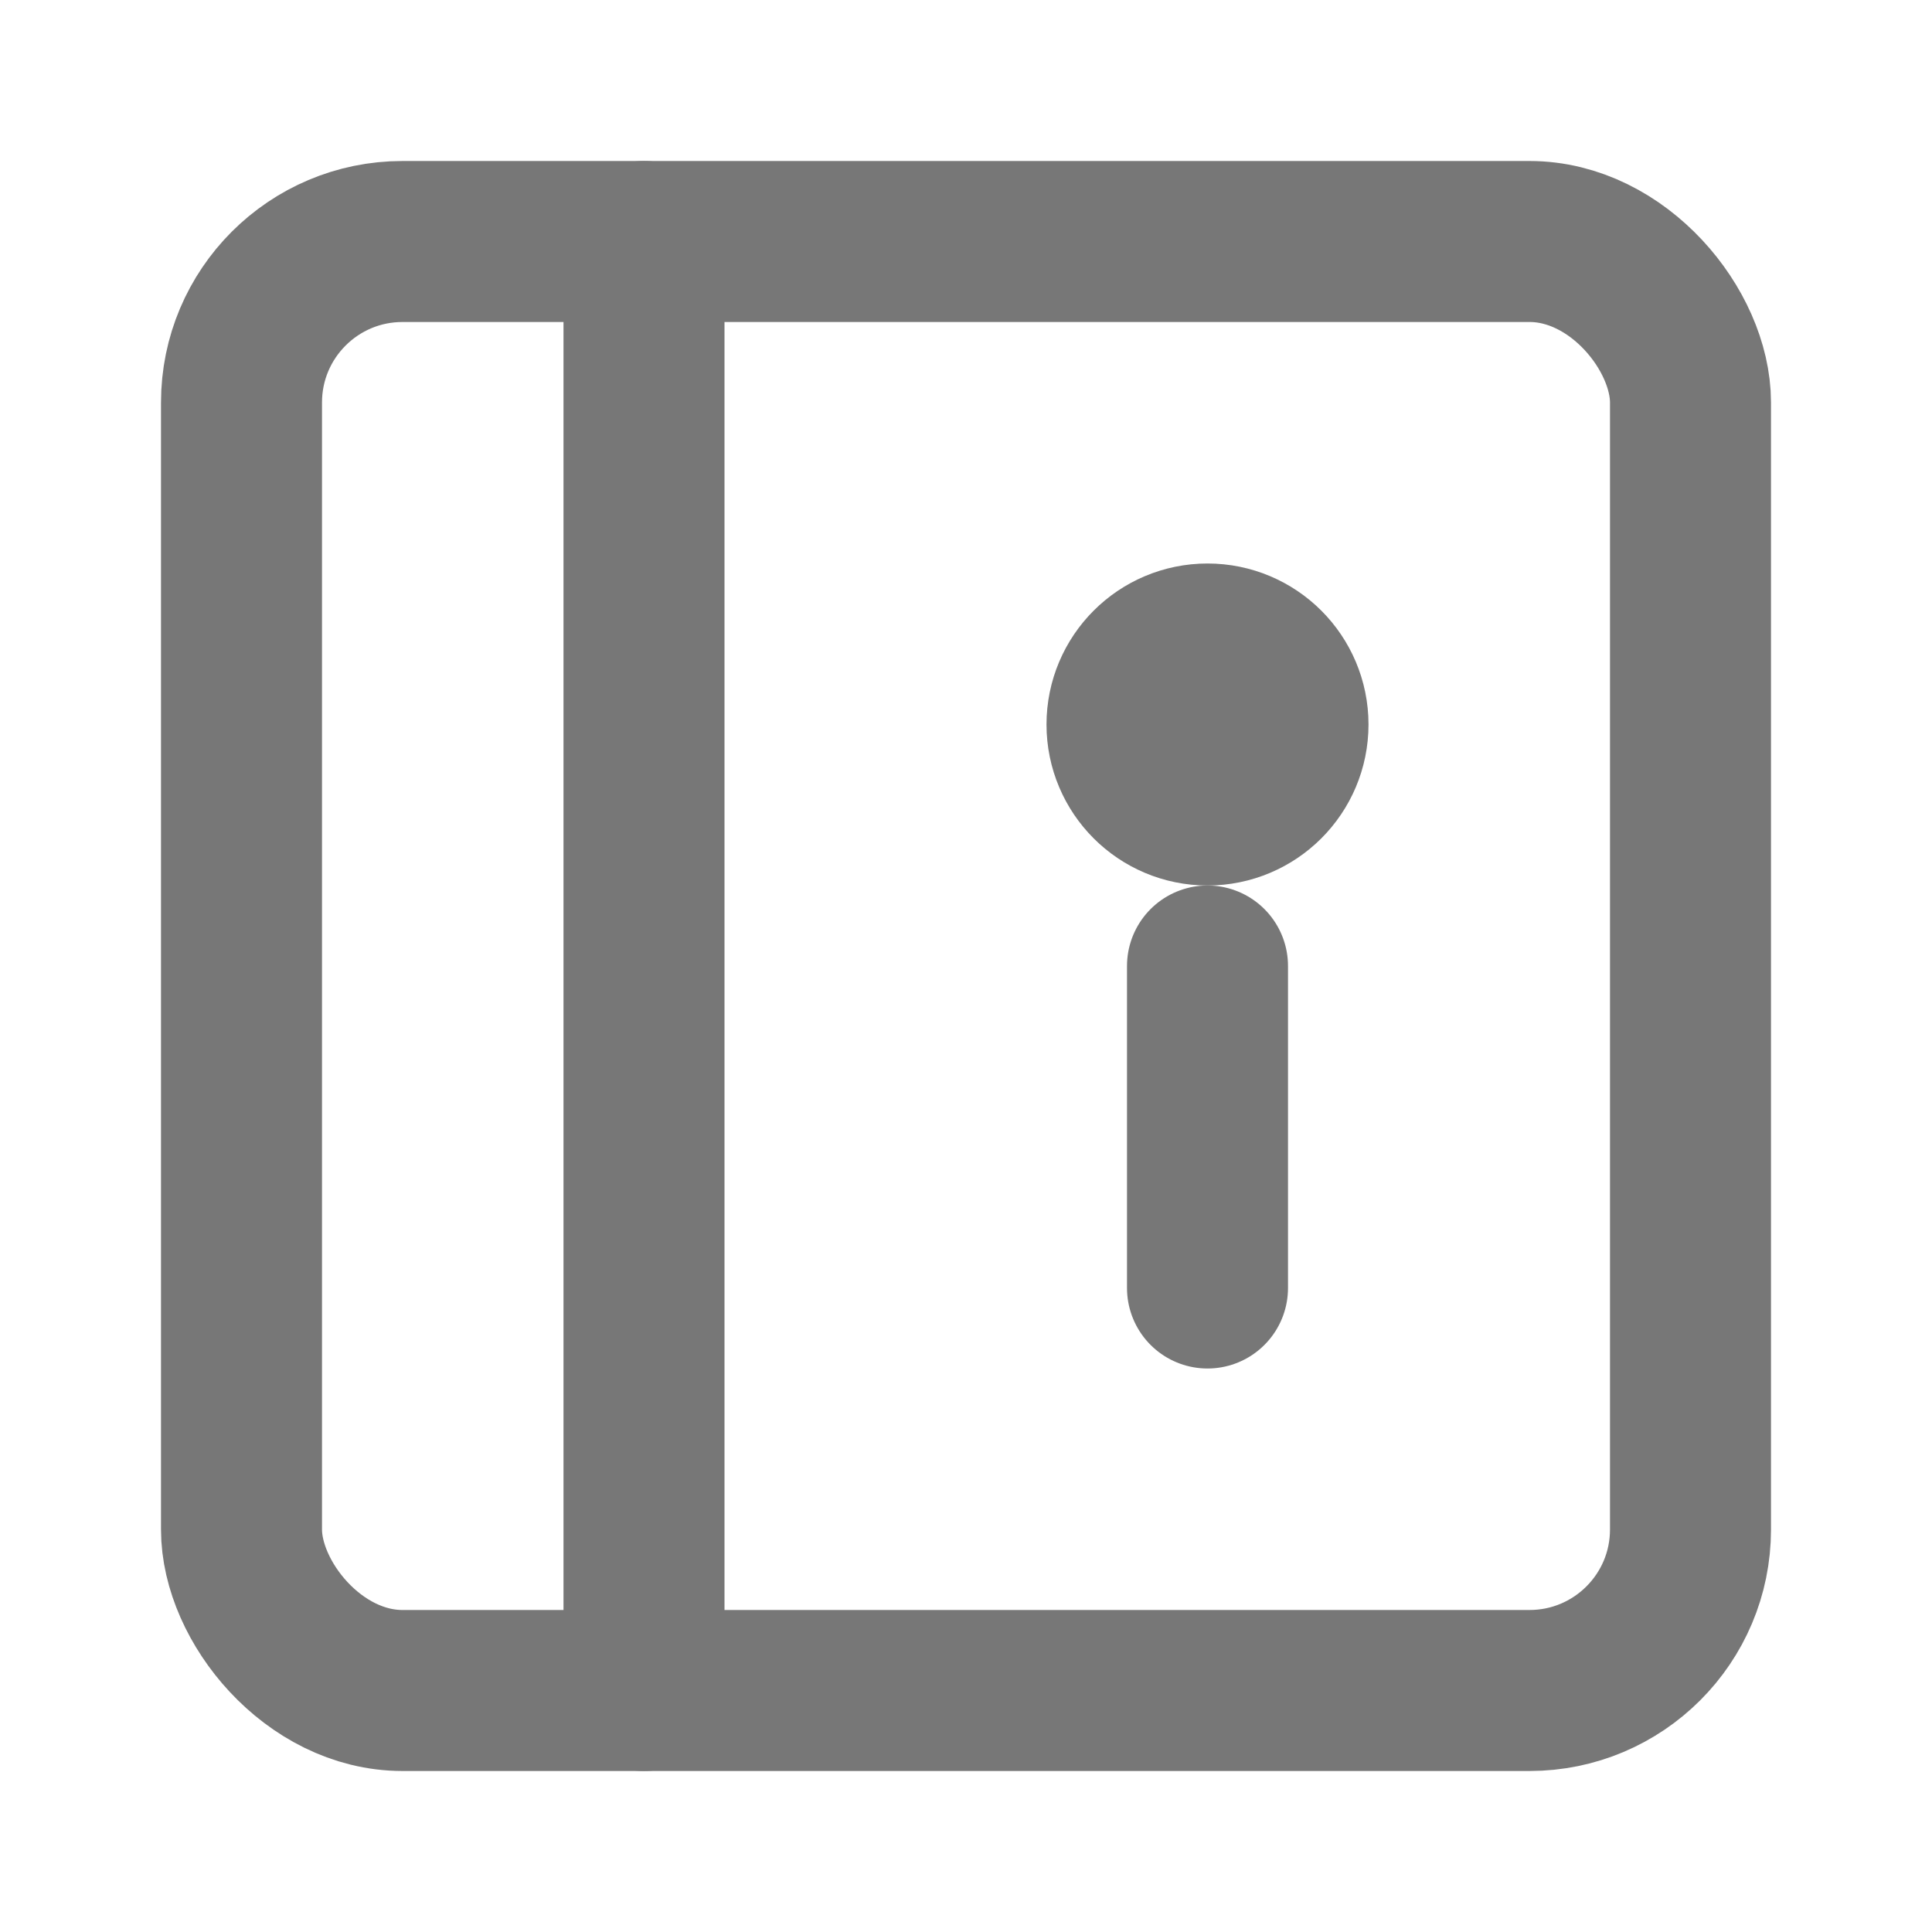 <!-- toggle_info_panel -->
<svg xmlns="http://www.w3.org/2000/svg" viewBox="0 0 24 24"
     stroke="#777" fill="none" stroke-width="2" stroke-linecap="round" stroke-linejoin="round">
  <!-- sidebar w/ info -->
  <rect x="3" y="3" width="18" height="18" rx="2"/>
  <line x1="8" y1="3" x2="8" y2="21"/>
  <circle cx="15" cy="9" r="1"/>
  <line x1="15" y1="12" x2="15" y2="16"/>
</svg>
